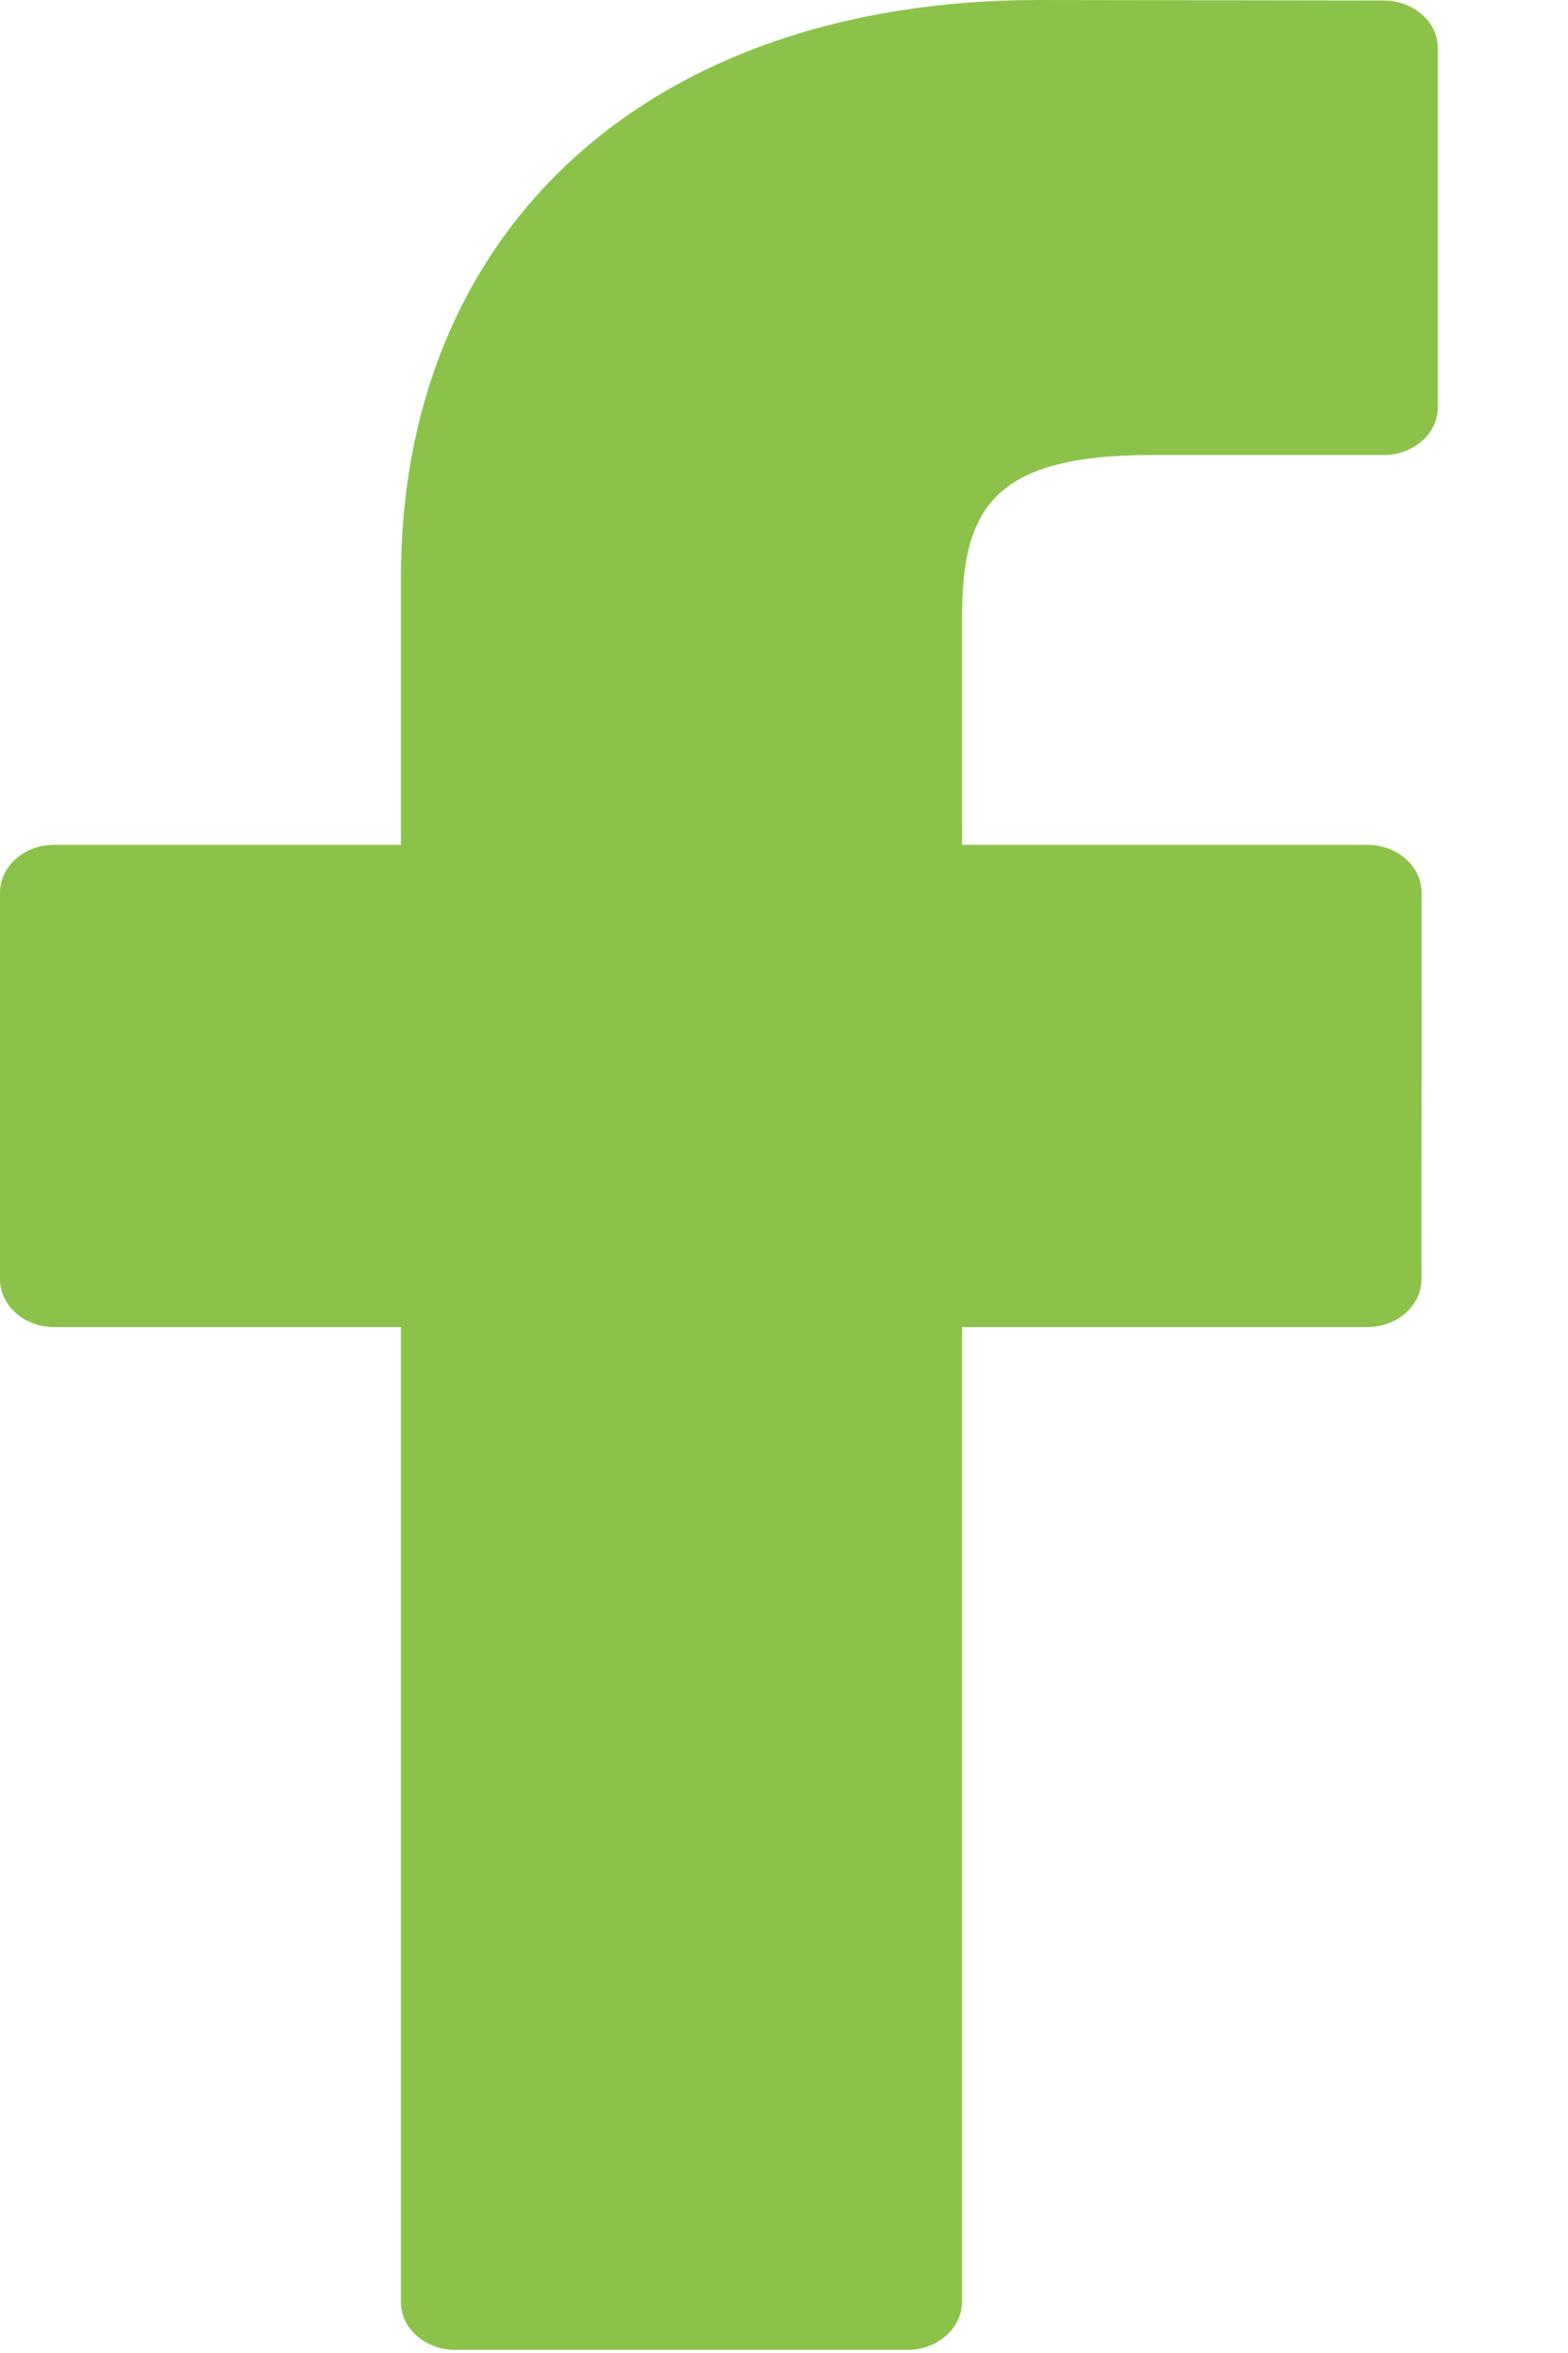 <?xml version="1.0" encoding="utf-8"?>
<svg width="12px" height="18px" viewBox="0 0 12 18" version="1.1" xmlns:xlink="http://www.w3.org/1999/xlink" xmlns="http://www.w3.org/2000/svg">
  <desc>Created with Lunacy</desc>
  <path d="M10.589 0.004C10.589 0.004 7.951 0 7.951 0C4.985 0 3.068 1.736 3.068 4.424C3.068 4.424 3.068 6.463 3.068 6.463C3.068 6.463 0.414 6.463 0.414 6.463C0.185 6.463 0 6.627 0 6.83C0 6.83 0 9.785 0 9.785C0 9.988 0.185 10.152 0.414 10.152C0.414 10.152 3.068 10.152 3.068 10.152C3.068 10.152 3.068 17.609 3.068 17.609C3.068 17.812 3.253 17.976 3.484 17.976C3.484 17.976 6.946 17.976 6.946 17.976C7.174 17.976 7.362 17.811 7.362 17.609C7.362 17.609 7.362 10.152 7.362 10.152C7.362 10.152 10.464 10.152 10.464 10.152C10.693 10.152 10.879 9.988 10.879 9.785C10.879 9.785 10.88 6.83 10.88 6.83C10.88 6.733 10.836 6.64 10.759 6.571C10.681 6.502 10.575 6.463 10.465 6.463C10.465 6.463 7.362 6.463 7.362 6.463C7.362 6.463 7.362 4.734 7.362 4.734C7.362 3.903 7.586 3.481 8.811 3.481C8.811 3.481 10.589 3.481 10.589 3.481C10.819 3.481 11.004 3.316 11.004 3.114C11.004 3.114 11.004 0.37 11.004 0.37C11.004 0.168 10.819 0.004 10.589 0.004Z" id="Forma-1-copy-4" fill="#8BC34A" fill-rule="evenodd" stroke="none" />
</svg>